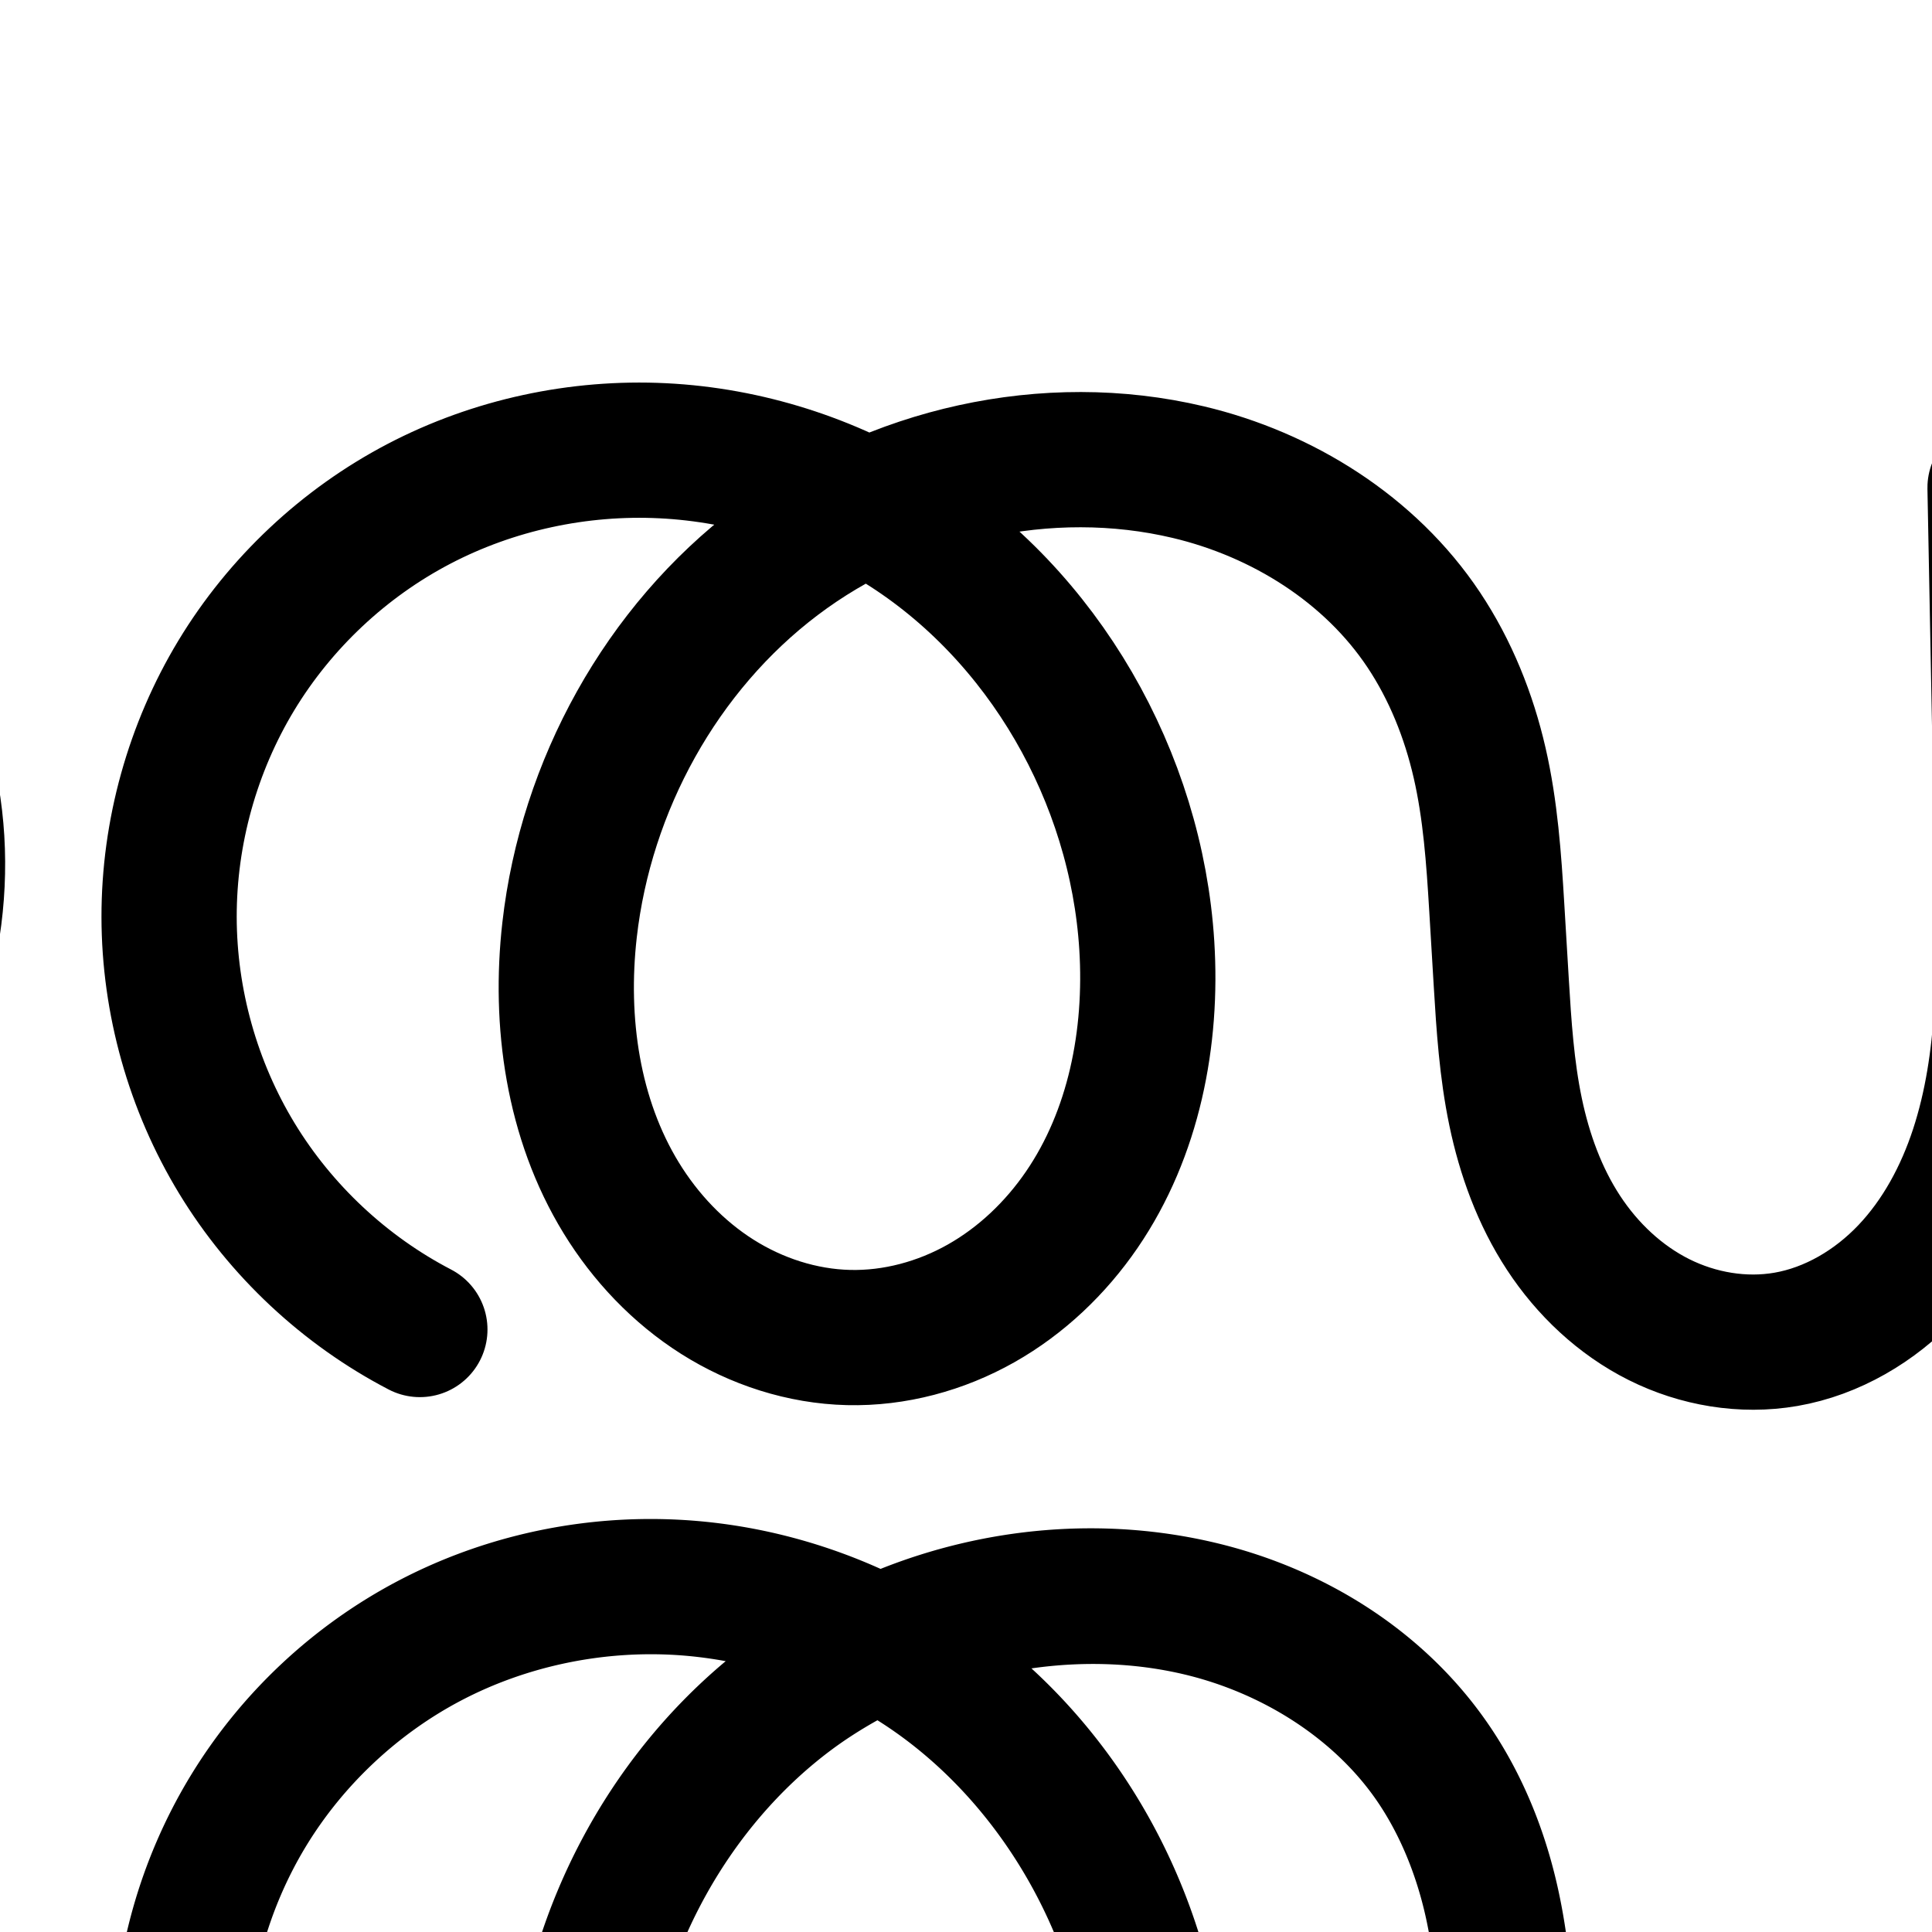 <?xml version="1.0" encoding="UTF-8" standalone="no"?>
<!-- Created with Inkscape (http://www.inkscape.org/) -->

<svg
   xmlns:dc="http://purl.org/dc/elements/1.1/"
   xmlns:cc="http://creativecommons.org/ns#"
   xmlns:rdf="http://www.w3.org/1999/02/22-rdf-syntax-ns#"
   xmlns:svg="http://www.w3.org/2000/svg"
   xmlns="http://www.w3.org/2000/svg"
   xmlns:sodipodi="http://sodipodi.sourceforge.net/DTD/sodipodi-0.dtd"
   xmlns:inkscape="http://www.inkscape.org/namespaces/inkscape"
   width="2000"
   height="2000"
   id="svg2992"
   version="1.1"
   inkscape:version="0.91 r13725"
   sodipodi:docname="ഝ.svg">
  <defs
     id="defs5498">
    <inkscape:path-effect
       effect="spiro"
       id="path-effect2987"
       is_visible="true" />
    <inkscape:path-effect
       effect="spiro"
       id="path-effect4372-52-4-6-8-8"
       is_visible="true" />
    <inkscape:path-effect
       effect="spiro"
       id="path-effect4372-52-4-6-8"
       is_visible="true" />
    <inkscape:path-effect
       effect="spiro"
       id="path-effect4372-52-4-6-8-7"
       is_visible="true" />
    <inkscape:path-effect
       effect="spiro"
       id="path-effect4372-52-4-6-8-7-2"
       is_visible="true" />
    <inkscape:path-effect
       effect="spiro"
       id="path-effect4372-52-4-6-8-7-28"
       is_visible="true" />
    <inkscape:path-effect
       effect="spiro"
       id="path-effect4372-52-4-6-8-7-28-2"
       is_visible="true" />
  </defs>
  <sodipodi:namedview
     inkscape:window-height="704"
     inkscape:window-width="1366"
     inkscape:pageshadow="2"
     inkscape:pageopacity="0.0"
     borderopacity="1.0"
     bordercolor="#666666"
     pagecolor="#ffffff"
     id="base"
     showgrid="true"
     showguides="true"
     inkscape:guide-bbox="true"
     inkscape:zoom="0.16051324"
     inkscape:cx="-2009.8496"
     inkscape:cy="518.18774"
     inkscape:window-x="-4"
     inkscape:window-y="0"
     inkscape:current-layer="layer1"
     inkscape:window-maximized="1">
    <sodipodi:guide
       orientation="horizontal"
       position="0,600"
       id="guide5596" />
    <inkscape:grid
       type="xygrid"
       id="grid3769"
       empspacing="5"
       visible="true"
       enabled="true"
       snapvisiblegridlinesonly="true" />
    <sodipodi:guide
       orientation="0,1"
       position="-2720,1600"
       id="guide4772" />
  </sodipodi:namedview>
  <g
     inkscape:label="Layer 1"
     inkscape:groupmode="layer"
     id="layer1"
     transform="translate(0,1000)">
    <path
       style="fill:none;fill-rule:evenodd;stroke:#000000;stroke-width:140;stroke-linecap:round;stroke-linejoin:round;stroke-miterlimit:4;stroke-dasharray:none;stroke-opacity:1"
       d="m 2453.541,-509.518 c 124.666,-20.019 257.164,14.966 355.698,93.917 98.534,78.952 161.563,200.635 169.205,326.667 7.642,126.032 -40.224,254.439 -128.497,344.718 -88.274,90.278 -215.574,141.015 -341.745,136.205 -121.471,-4.631 -240.169,-60.499 -321.148,-151.158 -80.979,-90.659 -123.149,-214.885 -114.093,-336.106 l -7.692,-399.859 7.899,395.35 c 1.95,97.619 4.167,197.482 -26.201,290.279 -15.184,46.398 -38.779,90.531 -72.394,125.934 -33.615,35.403 -77.677,61.713 -125.778,70.053 -44.423,7.702 -91.092,-0.249 -131.409,-20.429 -40.318,-20.179 -74.202,-52.237 -98.9,-89.956 -24.697,-37.719 -40.328,-80.867 -49.551,-124.999 -9.222,-44.132 -12.148,-89.303 -14.85,-134.308 l -4.694,-78.193 c -2.999,-49.966 -6.502,-100.144 -17.708,-148.93 -11.206,-48.785 -30.105,-96.016 -57.861,-137.671 -55.512,-83.312 -146.162,-140.06 -243.563,-163.198 -146.004,-34.684 -306.242,1.603 -425.954,92.098 -119.711,90.495 -197.784,232.634 -214.692,381.746 -10.81,95.34 3.359,195.675 53.506,277.479 25.074,40.902 58.914,76.649 99.452,102.306 40.539,25.657 87.82,41.023 135.781,42.184 47.821,1.158 95.653,-11.822 137.296,-35.359 41.644,-23.537 77.134,-57.432 104.167,-96.896 54.066,-78.928 73.291,-178.115 67.334,-273.6 -10.852,-173.932 -106.599,-342.026 -254.424,-434.319 -73.912,-46.146 -159.583,-73.507 -246.612,-77.806 -87.029,-4.299 -175.215,14.575 -252.431,54.952 -77.6,40.577 -143.764,102.752 -189.082,177.683 -45.318,74.931 -69.659,162.4 -69.562,249.969 0.097,87.569 24.633,174.984 70.118,249.814 45.485,74.83 111.787,136.857 189.477,177.262"
       id="path4370-92-6-1-7-8"
       inkscape:path-effect="#path-effect4372-52-4-6-8-7"
       inkscape:original-d="m 2453.5415,-509.51814 c 0,0 332.5545,785.71155 54.6606,901.50738 -201.0278,83.76643 -346.3466,-261.5123 -435.2412,-487.263899 l -7.6923,-399.858991 7.8986,395.349791 C 2068.5211,18.172638 2026.0143,365.04953 1848.7938,386.48214 1692.3388,405.40343 1562.8525,162.85423 1554.0842,16.790567 l -4.694,-78.193136 C 1538.9537,-235.25437 1411.7931,-482.19541 1230.259,-511.20172 967.97274,-553.11097 633.74867,-299.27874 589.6139,-37.357762 561.29438,130.70648 707.97413,380.32303 878.3537,384.61094 1048.2913,388.88773 1218.8383,145.76789 1187.1507,-21.244062 1132.3894,-309.86726 689.60272,-622.66739 433.6844,-478.41776 185.4872,-338.52018 61.107587,142.62137 434.635,376.30894"
       inkscape:connector-curvature="0"
       sodipodi:nodetypes="cacccassaaaaac" />
    <path
       style="color:#000000;font-style:normal;font-variant:normal;font-weight:normal;font-stretch:normal;font-size:medium;line-height:normal;font-family:sans-serif;text-indent:0;text-align:start;text-decoration:none;text-decoration-line:none;text-decoration-style:solid;text-decoration-color:#000000;letter-spacing:normal;word-spacing:normal;text-transform:none;direction:ltr;block-progression:tb;writing-mode:lr-tb;baseline-shift:baseline;text-anchor:start;white-space:normal;clip-rule:nonzero;display:inline;overflow:visible;visibility:visible;opacity:1;isolation:auto;mix-blend-mode:normal;color-interpolation:sRGB;color-interpolation-filters:linearRGB;solid-color:#000000;solid-opacity:1;fill:#000000;fill-opacity:1;fill-rule:evenodd;stroke:none;stroke-width:140;stroke-linecap:round;stroke-linejoin:round;stroke-miterlimit:4;stroke-dasharray:none;stroke-dashoffset:0;stroke-opacity:1;color-rendering:auto;image-rendering:auto;shape-rendering:auto;text-rendering:auto;enable-background:accumulate"
       d="m 664.117,572.537 c -87.01,1.436 -173.43,22.877 -251.018,63.447 -89.141,46.612 -164.487,117.414 -216.545,203.488 -52.058,86.075 -79.776,185.681 -79.664,286.273 0.112,100.593 28.051,200.135 80.301,286.094 52.249,85.959 127.751,156.592 216.996,203.006 a 70.007,70.007 0 1 0 64.596,-124.207 c -66.136,-34.395 -123.239,-87.817 -161.959,-151.518 -38.72,-63.701 -59.851,-138.986 -59.934,-213.531 -0.083,-74.545 20.881,-149.879 59.459,-213.666 38.578,-63.787 95.562,-117.334 161.621,-151.877 65.76,-34.386 141.924,-50.754 216.541,-47.068 18.98,0.938 37.943,3.2 56.727,6.662 -123.063,102.911 -201.349,252.979 -219.328,411.549 -12.201,107.607 2.975,223.411 63.381,321.949 30.243,49.334 71.207,92.915 121.697,124.871 50.65,32.056 109.735,51.518 171.521,53.014 61.605,1.491 121.398,-14.988 173.434,-44.398 51.874,-29.319 94.86,-70.665 127.475,-118.277 65.146,-95.103 86.175,-209.685 79.447,-317.518 -10.026,-160.694 -82.816,-315.131 -201.119,-423.717 52.998,-7.567 106.98,-5.941 158.185,6.223 81.863,19.447 157.342,67.654 201.488,133.908 22.348,33.54 38.323,72.872 47.891,114.527 9.574,41.681 13.085,87.945 16.057,137.455 l 4.693,78.193 c 2.715,45.225 5.633,93.84 16.205,144.432 10.593,50.692 28.824,102.163 59.508,149.025 30.814,47.061 73.317,87.773 126.131,114.207 53.07,26.561 114.155,37.301 174.699,26.803 65.428,-11.345 121.86,-45.83 164.582,-90.824 33.679,-35.47 58.184,-76.561 75.793,-119.197 10.482,14.547 21.716,28.593 33.721,42.033 94.101,105.348 229.534,169.094 370.688,174.475 146.688,5.592 291.834,-52.259 394.461,-157.217 102.627,-104.958 157.204,-251.368 148.32,-397.892 -8.884,-146.525 -80.75,-285.269 -195.307,-377.059 -114.556,-91.79 -265.631,-131.678 -410.568,-108.404 a 70.007,70.007 0 1 0 22.197,138.23 c 104.395,-16.764 218.318,13.316 300.83,79.43 82.513,66.114 136.704,170.737 143.103,276.275 6.399,105.539 -34.756,215.944 -108.676,291.543 -73.92,75.599 -183.373,119.223 -289.029,115.195 -101.789,-3.88 -203.749,-51.873 -271.608,-127.842 -52.626,-58.917 -86.109,-136.331 -95.002,-215.494 0,-27.228 -0.587,-53.95 -1.105,-79.887 l -7.898,-395.35 a 70.007,70.007 0 0 0 -139.973,2.744 l 0,0.053 -0,0 0.027,1.365 7.625,396.404 c -1.756,26.689 -1.404,53.382 0.953,79.852 -0.566,66.77 -5.303,129.388 -23.449,184.838 -12.598,38.495 -31.753,73.307 -56.629,99.506 -24.508,25.811 -56.199,43.945 -86.975,49.281 -28.301,4.907 -60.553,-0.258 -88.119,-14.055 -27.821,-13.924 -53.087,-37.328 -71.668,-65.705 -18.71,-28.576 -31.742,-63.4 -39.594,-100.973 -7.872,-37.672 -10.808,-79.4 -13.496,-124.184 l -4.693,-78.193 c -3.027,-50.422 -6.522,-104.514 -19.359,-160.404 -12.843,-55.915 -34.666,-111.044 -67.83,-160.816 -66.877,-100.369 -172.697,-165.659 -285.637,-192.488 -115.918,-27.537 -237.574,-16.452 -346.721,26.99 -65.995,-29.738 -137.383,-47.372 -210.148,-50.967 -12.43,-0.614 -24.873,-0.818 -37.303,-0.613 z m 244.209,208.262 c 126.492,79.394 211.399,227.893 220.811,378.75 5.187,83.136 -12.232,166.928 -55.219,229.682 -21.451,31.316 -49.447,57.76 -80.861,75.516 -31.252,17.663 -67.121,27.142 -101.158,26.318 -34.136,-0.826 -69.614,-12.094 -100.041,-31.352 -30.587,-19.358 -57.303,-47.273 -77.207,-79.742 -39.889,-65.069 -53.05,-149.934 -43.631,-233.008 14.75,-130.089 84.087,-255.732 187.35,-333.793 15.803,-11.946 32.576,-22.661 49.957,-32.371 z"
       id="path4370-92-6-1-7-8-3"
       inkscape:connector-curvature="0" />
    <path
       style="fill:none;fill-rule:evenodd;stroke:#000000;stroke-width:70;stroke-linecap:round;stroke-linejoin:round;stroke-miterlimit:4;stroke-dasharray:none;stroke-opacity:1"
       d="m -574.513,-570.146 c 129.388,-20.351 266.705,16.264 368.783,98.334 102.078,82.07 167.33,208.319 175.243,339.059 7.913,130.739 -41.637,263.937 -133.071,357.719 -91.435,93.782 -223.334,146.691 -354.232,142.094 -126.509,-4.443 -250.279,-62.368 -334.738,-156.659 -84.459,-94.291 -128.461,-223.667 -119.003,-349.9 l -5.907,-415.693 4.046,315.362 c 1.493,116.358 7.279,234.223 -17.591,347.902 -12.435,56.84 -33.699,112.539 -68.805,158.938 -35.106,46.4 -85.217,83.027 -142.294,94.324 -46.081,9.121 -94.944,1.222 -136.974,-19.758 -42.03,-20.981 -77.177,-54.618 -102.663,-94.078 -25.487,-39.46 -41.481,-84.512 -50.924,-130.528 -9.443,-46.016 -12.46,-93.075 -15.27,-139.966 l -4.871,-81.289 c -3.111,-51.908 -6.741,-104.035 -18.356,-154.722 -11.615,-50.687 -31.204,-99.767 -59.99,-143.074 -57.57,-86.614 -151.654,-145.728 -252.828,-169.814 -151.6,-36.09 -318.014,1.804 -442.199,95.948 -124.185,94.144 -205.036,241.818 -222.622,396.659 -11.251,99.057 3.357,203.31 55.366,288.363 26.005,42.526 61.125,79.708 103.221,106.403 42.096,26.695 91.216,42.695 141.048,43.912 49.692,1.214 99.396,-12.286 142.655,-36.768 43.259,-24.482 80.109,-59.738 108.156,-100.775 56.096,-82.074 75.935,-185.17 69.638,-284.383 -11.453,-180.468 -110.748,-354.831 -264.051,-450.739 -76.651,-47.954 -165.502,-76.458 -255.801,-81.065 -90.298,-4.607 -181.836,14.801 -262.048,56.527 -80.831,42.048 -149.786,106.638 -197.021,184.551 -47.236,77.913 -72.614,168.922 -72.513,260.035 0.101,91.113 25.682,182.065 73.09,259.874 47.408,77.808 116.506,142.245 197.43,184.113"
       id="path4370-92-6-1-7-8-32"
       inkscape:path-effect="#path-effect4372-52-4-6-8-7-28"
       inkscape:original-d="m -574.51298,-570.14612 c 0,0 344.96672,816.49569 56.7233,937.2059 -208.9403,87.49979 -361.4918,-271.867846 -453.7409,-506.5589 l -5.9071,-415.6929 4.0457,315.36205 c -4.8214,122.62744 -17.1755,568.17326 -228.68942,601.16458 -161.595,25.20513 -296.7315,-232.48329 -305.8307,-384.330864 l -4.8711,-81.289486 c -10.8304,-180.73612 -142.7895,-437.4557 -331.1739,-467.61062 -272.1839,-43.56881 -619.0203,220.31485 -664.8206,492.607572 -29.3881,174.719352 122.8268,434.220398 299.6357,438.678098 176.3505,4.44615 353.3332,-248.30092 320.4498,-421.926316 -56.8277,-300.052314 -516.3234,-625.238944 -781.8991,-475.277194 -257.563,145.43734 -386.6363,645.63147 0.9865,888.57276"
       inkscape:connector-curvature="0"
       sodipodi:nodetypes="cacccassaaaaac" />
    <path
       style="color:#000000;font-style:normal;font-variant:normal;font-weight:normal;font-stretch:normal;font-size:medium;line-height:normal;font-family:sans-serif;text-indent:0;text-align:start;text-decoration:none;text-decoration-line:none;text-decoration-style:solid;text-decoration-color:#000000;letter-spacing:normal;word-spacing:normal;text-transform:none;direction:ltr;block-progression:tb;writing-mode:lr-tb;baseline-shift:baseline;text-anchor:start;white-space:normal;clip-rule:nonzero;display:inline;overflow:visible;visibility:visible;opacity:1;isolation:auto;mix-blend-mode:normal;color-interpolation:sRGB;color-interpolation-filters:linearRGB;solid-color:#000000;solid-opacity:1;fill:#000000;fill-opacity:1;fill-rule:evenodd;stroke:none;stroke-width:70;stroke-linecap:round;stroke-linejoin:round;stroke-miterlimit:4;stroke-dasharray:none;stroke-dashoffset:0;stroke-opacity:1;color-rendering:auto;image-rendering:auto;shape-rendering:auto;text-rendering:auto;enable-background:accumulate"
       d="m -2522.971,570.055 c -84.49,1.265 -168.575,21.962 -243.773,61.08 -86.62,45.059 -160.179,113.964 -210.797,197.457 -50.618,83.493 -77.692,180.58 -77.584,278.219 0.108,97.638 27.398,194.667 78.201,278.047 50.803,83.38 124.517,152.12 211.236,196.986 17.213,9.217 38.64,2.569 47.612,-14.774 8.972,-17.342 2.021,-38.672 -15.446,-47.398 -75.129,-38.87 -139.612,-99.002 -183.625,-171.238 -44.013,-72.236 -67.885,-157.113 -67.978,-241.701 -0.094,-84.588 23.589,-169.518 67.441,-241.852 43.853,-72.333 108.202,-132.608 183.244,-171.645 74.483,-38.745 160.013,-56.914 244.113,-52.623 48.25,2.462 96.137,12.515 141.787,28.902 -13.24,8.396 -26.252,17.161 -38.762,26.645 -132.398,100.371 -217.592,256.288 -236.254,420.602 -11.945,105.169 3.155,217.148 60.283,310.572 28.585,46.745 67.264,87.849 114.338,117.701 47.154,29.903 102.182,47.957 158.938,49.344 56.595,1.383 112.287,-13.871 160.748,-41.297 48.379,-27.38 88.976,-66.368 119.812,-111.486 61.631,-90.173 82.362,-200.969 75.674,-306.35 -11.567,-182.265 -106.578,-357.397 -256.473,-462.258 83.638,-26.009 173.749,-30.934 258.172,-10.836 93.378,22.23 179.882,77.053 231.785,155.141 26.089,39.251 44.222,84.385 55.021,131.516 10.803,47.143 14.438,97.319 17.535,149 l 4.871,81.289 c 2.816,46.989 5.829,95.727 15.922,144.908 10.103,49.233 27.355,98.429 55.809,142.482 28.525,44.164 68.003,82.228 116.432,106.402 48.588,24.254 104.923,33.561 159.402,22.777 67.384,-13.338 123.98,-55.427 163.408,-107.539 39.032,-51.589 61.762,-111.945 74.973,-172.102 20.453,42.553 46.646,82.381 78.307,117.727 91.045,101.643 223.208,163.496 359.58,168.285 141.136,4.957 281.933,-51.523 380.52,-152.641 98.586,-101.117 151.479,-243.3 142.947,-384.266 C -84.083,924.168 -153.737,789.399 -263.799,700.91 -373.861,612.421 -520.443,573.337 -659.951,595.279 c -19.319,2.772 -32.64,20.808 -29.607,40.088 3.033,19.28 21.247,32.356 40.484,29.063 119.268,-18.759 247.32,15.384 341.414,91.035 94.094,75.651 154.944,193.383 162.238,313.896 7.294,120.514 -38.914,244.725 -123.197,331.172 -84.283,86.447 -207.282,135.786 -327.941,131.549 -116.645,-4.097 -232.022,-58.094 -309.896,-145.033 -65.722,-73.372 -105.053,-170.726 -110.529,-269.285 0.242,-16.922 0.296,-33.787 0.374,-45.773 0.088,-1.35 -5.829,-427.631 -5.829,-427.631 l 0,-0.049 c -0.52,-19.139 -16.32,-34.309 -35.464,-34.05 -19.144,0.259 -34.528,15.851 -34.53,34.997 l 4.047,315.361 c 0.465,36.252 1.213,72.259 1.434,107.951 -0.856,16.16 -0.932,32.323 -0.209,48.449 -0.94,62.84 -5.056,124.363 -18.01,183.572 -11.675,53.365 -31.448,104.226 -62.525,145.301 -30.784,40.687 -74.408,71.85 -121.178,81.107 -37.683,7.459 -79.073,0.969 -114.545,-16.738 -35.631,-17.787 -66.448,-46.996 -88.897,-81.752 -22.52,-34.867 -37.256,-75.777 -46.039,-118.576 -8.794,-42.851 -11.813,-88.23 -14.617,-135.023 l -4.871,-81.289 c -3.124,-52.135 -6.751,-106.216 -19.178,-160.447 -12.43,-54.244 -33.476,-107.268 -64.957,-154.631 -63.237,-95.14 -164.901,-158.547 -273.871,-184.488 -117.612,-27.999 -242.316,-14.464 -352.537,33.109 -68.077,-32.98 -142.583,-52.592 -218.371,-56.459 -12.062,-0.615 -24.141,-0.831 -36.211,-0.65 z m 252.922,135.244 c 6.319,3.58 12.588,7.247 18.742,11.098 142.893,89.395 236.952,254.154 247.685,423.283 5.905,93.046 -13.045,188.442 -63.605,262.418 -25.259,36.957 -58.361,68.478 -96.5,90.062 -38.057,21.539 -81.772,33.286 -124.561,32.24 -42.909,-1.048 -86.12,-14.992 -123.158,-38.48 -37.119,-23.539 -68.681,-56.798 -92.106,-95.105 -46.89,-76.681 -61.008,-173.208 -50.451,-266.154 16.511,-145.369 93.019,-284.799 208.99,-372.717 23.453,-17.779 48.638,-33.294 74.963,-46.645 z"
       id="path4370-92-6-1-7-8-32-4"
       inkscape:connector-curvature="0"
       sodipodi:nodetypes="csssscscssssscsssssssscsssssssssscssssscscsssssccccscsccssssssssssscscccsssssssssc" />
  </g>
</svg>
